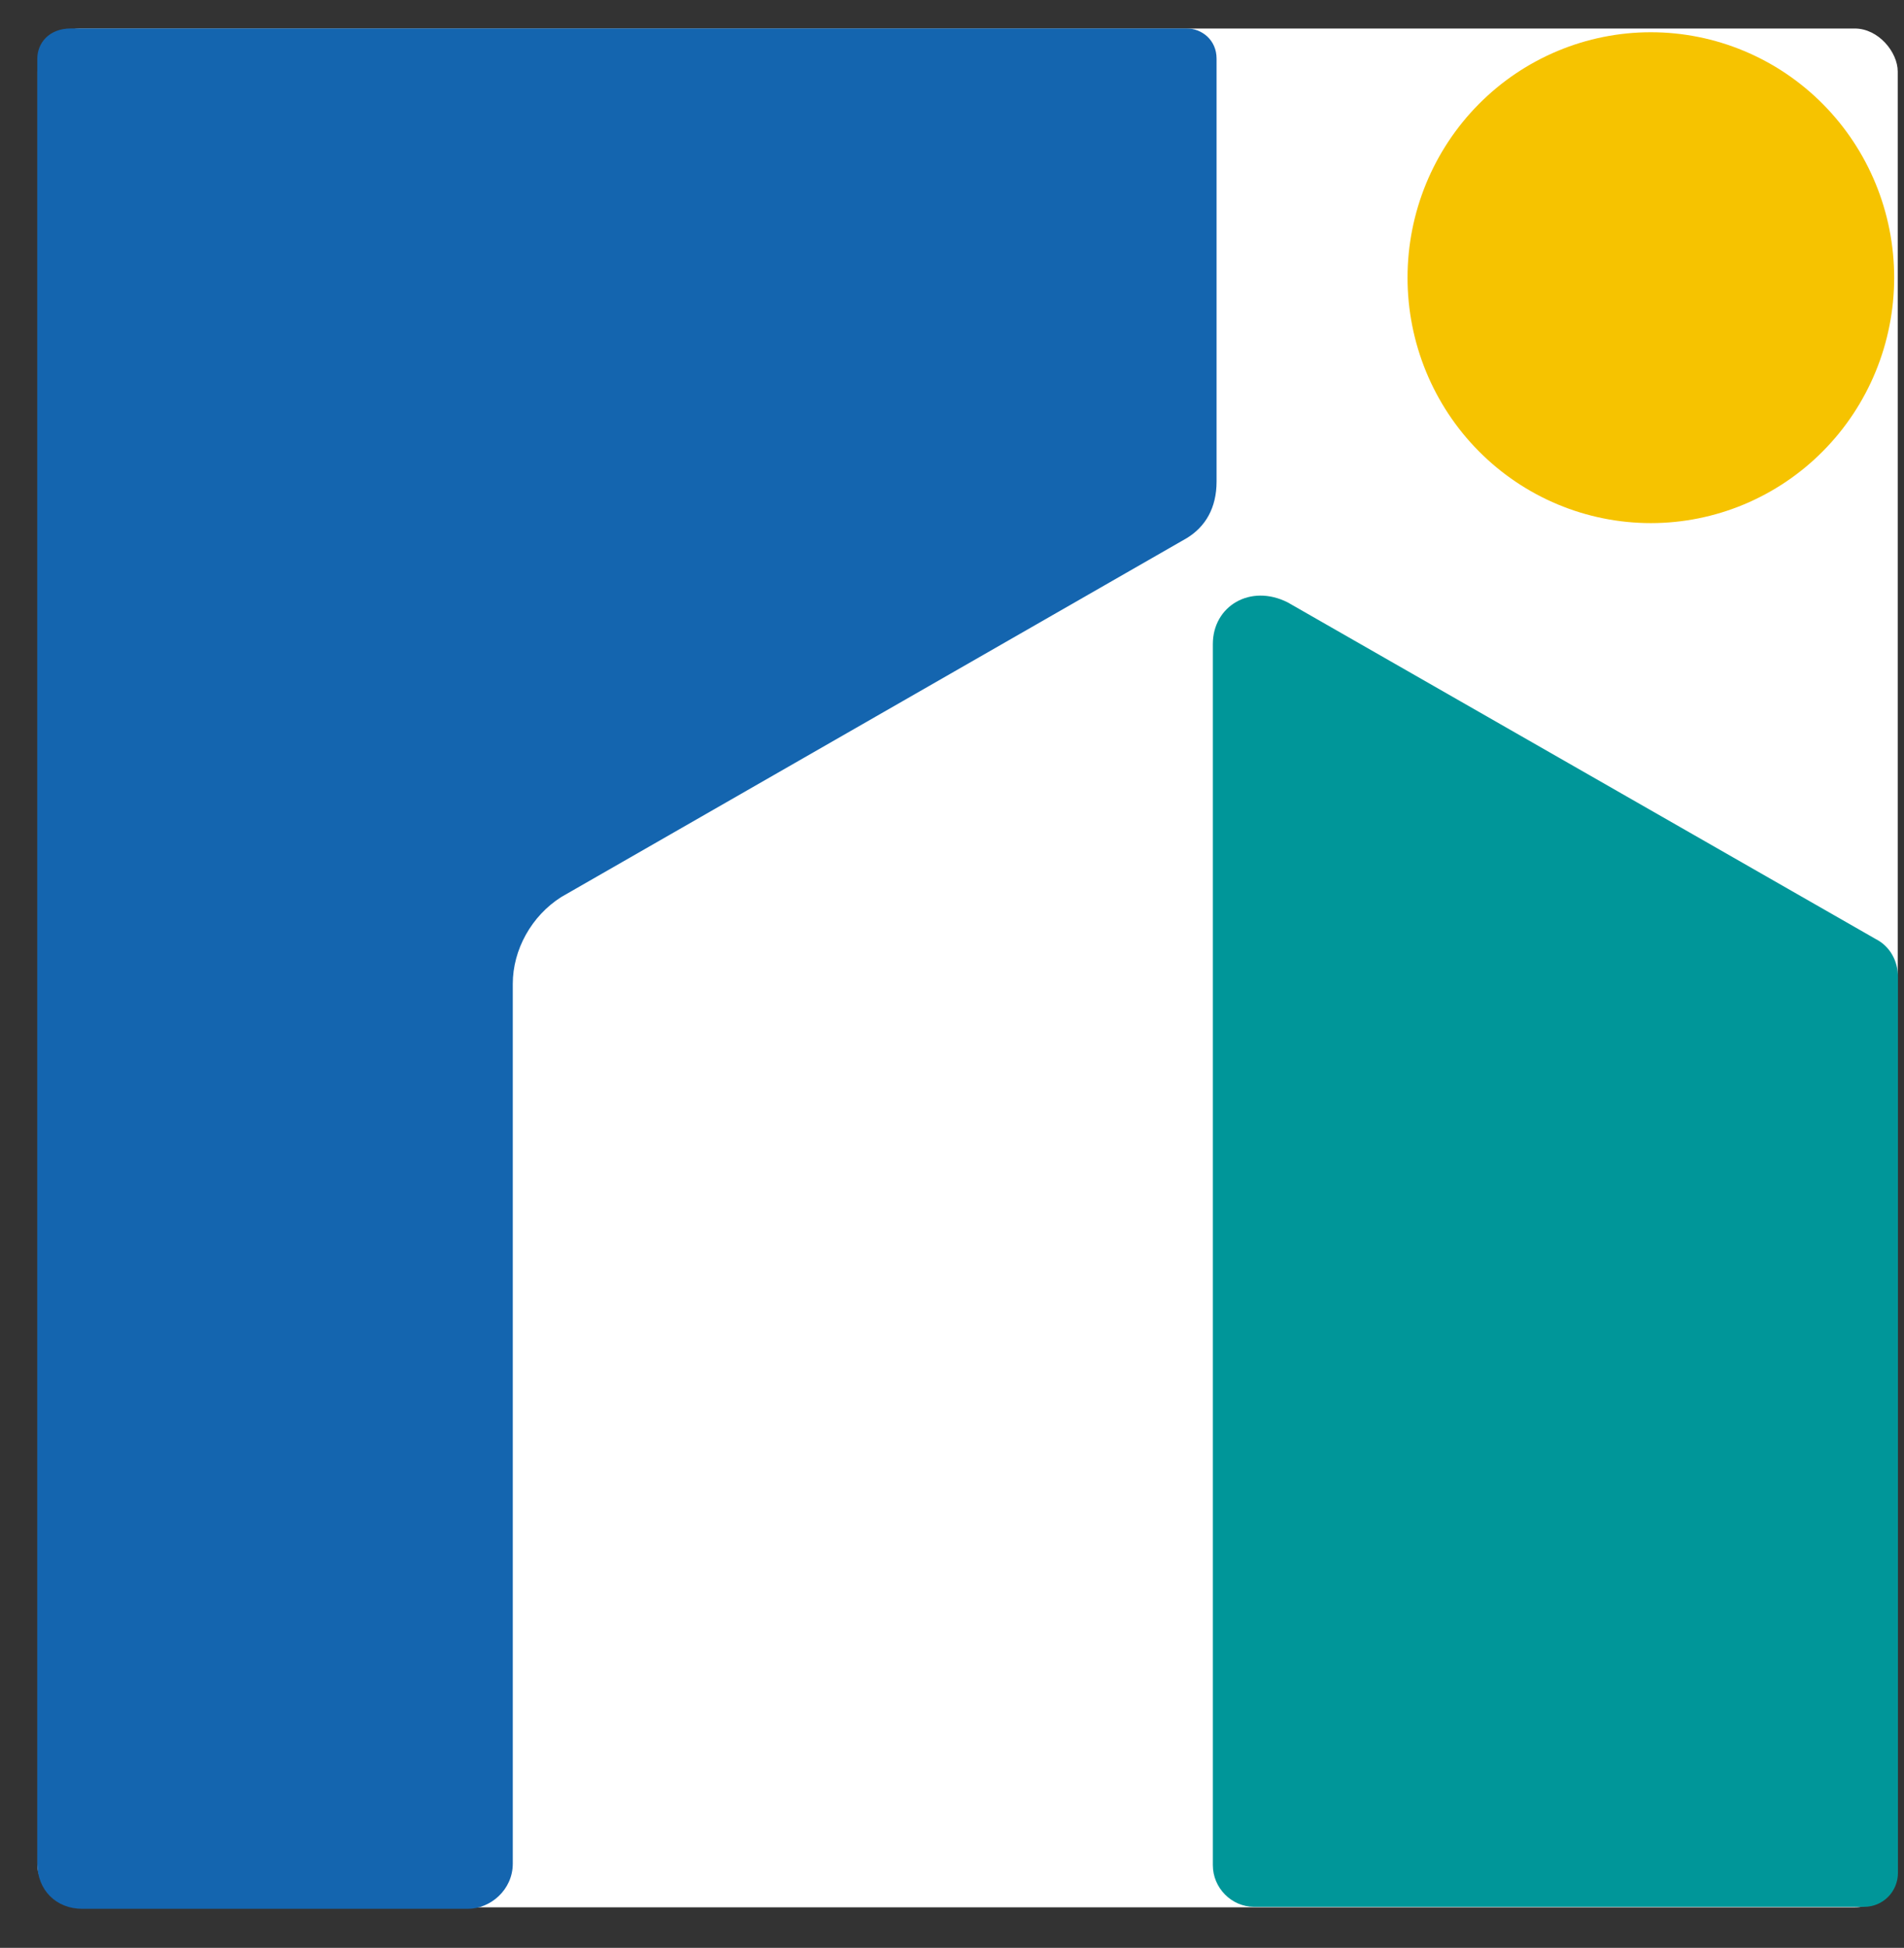 <svg width="44" height="45" viewBox="0 0 44 45" fill="none" xmlns="http://www.w3.org/2000/svg">
<rect x="0" y="0" width="44" height="45" fill="#333333" stroke="none"/>
<rect x="0.862" y="0.659" width="42.993" height="43.404" rx="0.992" fill="white"/>
<path d="M0.862 1.355V43.052C0.862 43.662 1.295 44.098 1.901 44.098H10.812C11.331 44.098 11.85 43.662 11.85 43.052V22.727C11.85 21.942 12.282 21.157 12.974 20.721L27.422 12.434C27.855 12.172 28.114 11.736 28.114 11.125V1.355C28.114 0.919 27.768 0.657 27.422 0.657H1.641C1.122 0.657 0.862 1.006 0.862 1.355Z" fill="#1465AF"/>
<path d="M28.028 14.878V43.091C28.028 43.615 28.46 44.052 28.98 44.052H43.081C43.514 44.052 43.86 43.702 43.86 43.266V22.564C43.86 22.215 43.687 21.865 43.341 21.691L29.758 13.917C28.893 13.48 28.028 14.004 28.028 14.878Z" fill="#009699"/>
<path d="M38.15 12.085C39.641 12.085 41.072 11.487 42.126 10.424C43.181 9.361 43.773 7.918 43.773 6.415C43.773 4.911 43.181 3.469 42.126 2.405C41.072 1.342 39.641 0.745 38.15 0.745C36.659 0.745 35.228 1.342 34.174 2.405C33.119 3.469 32.527 4.911 32.527 6.415C32.527 7.918 33.119 9.361 34.174 10.424C35.228 11.487 36.659 12.085 38.15 12.085Z" fill="#F6C300"/>
</svg>
